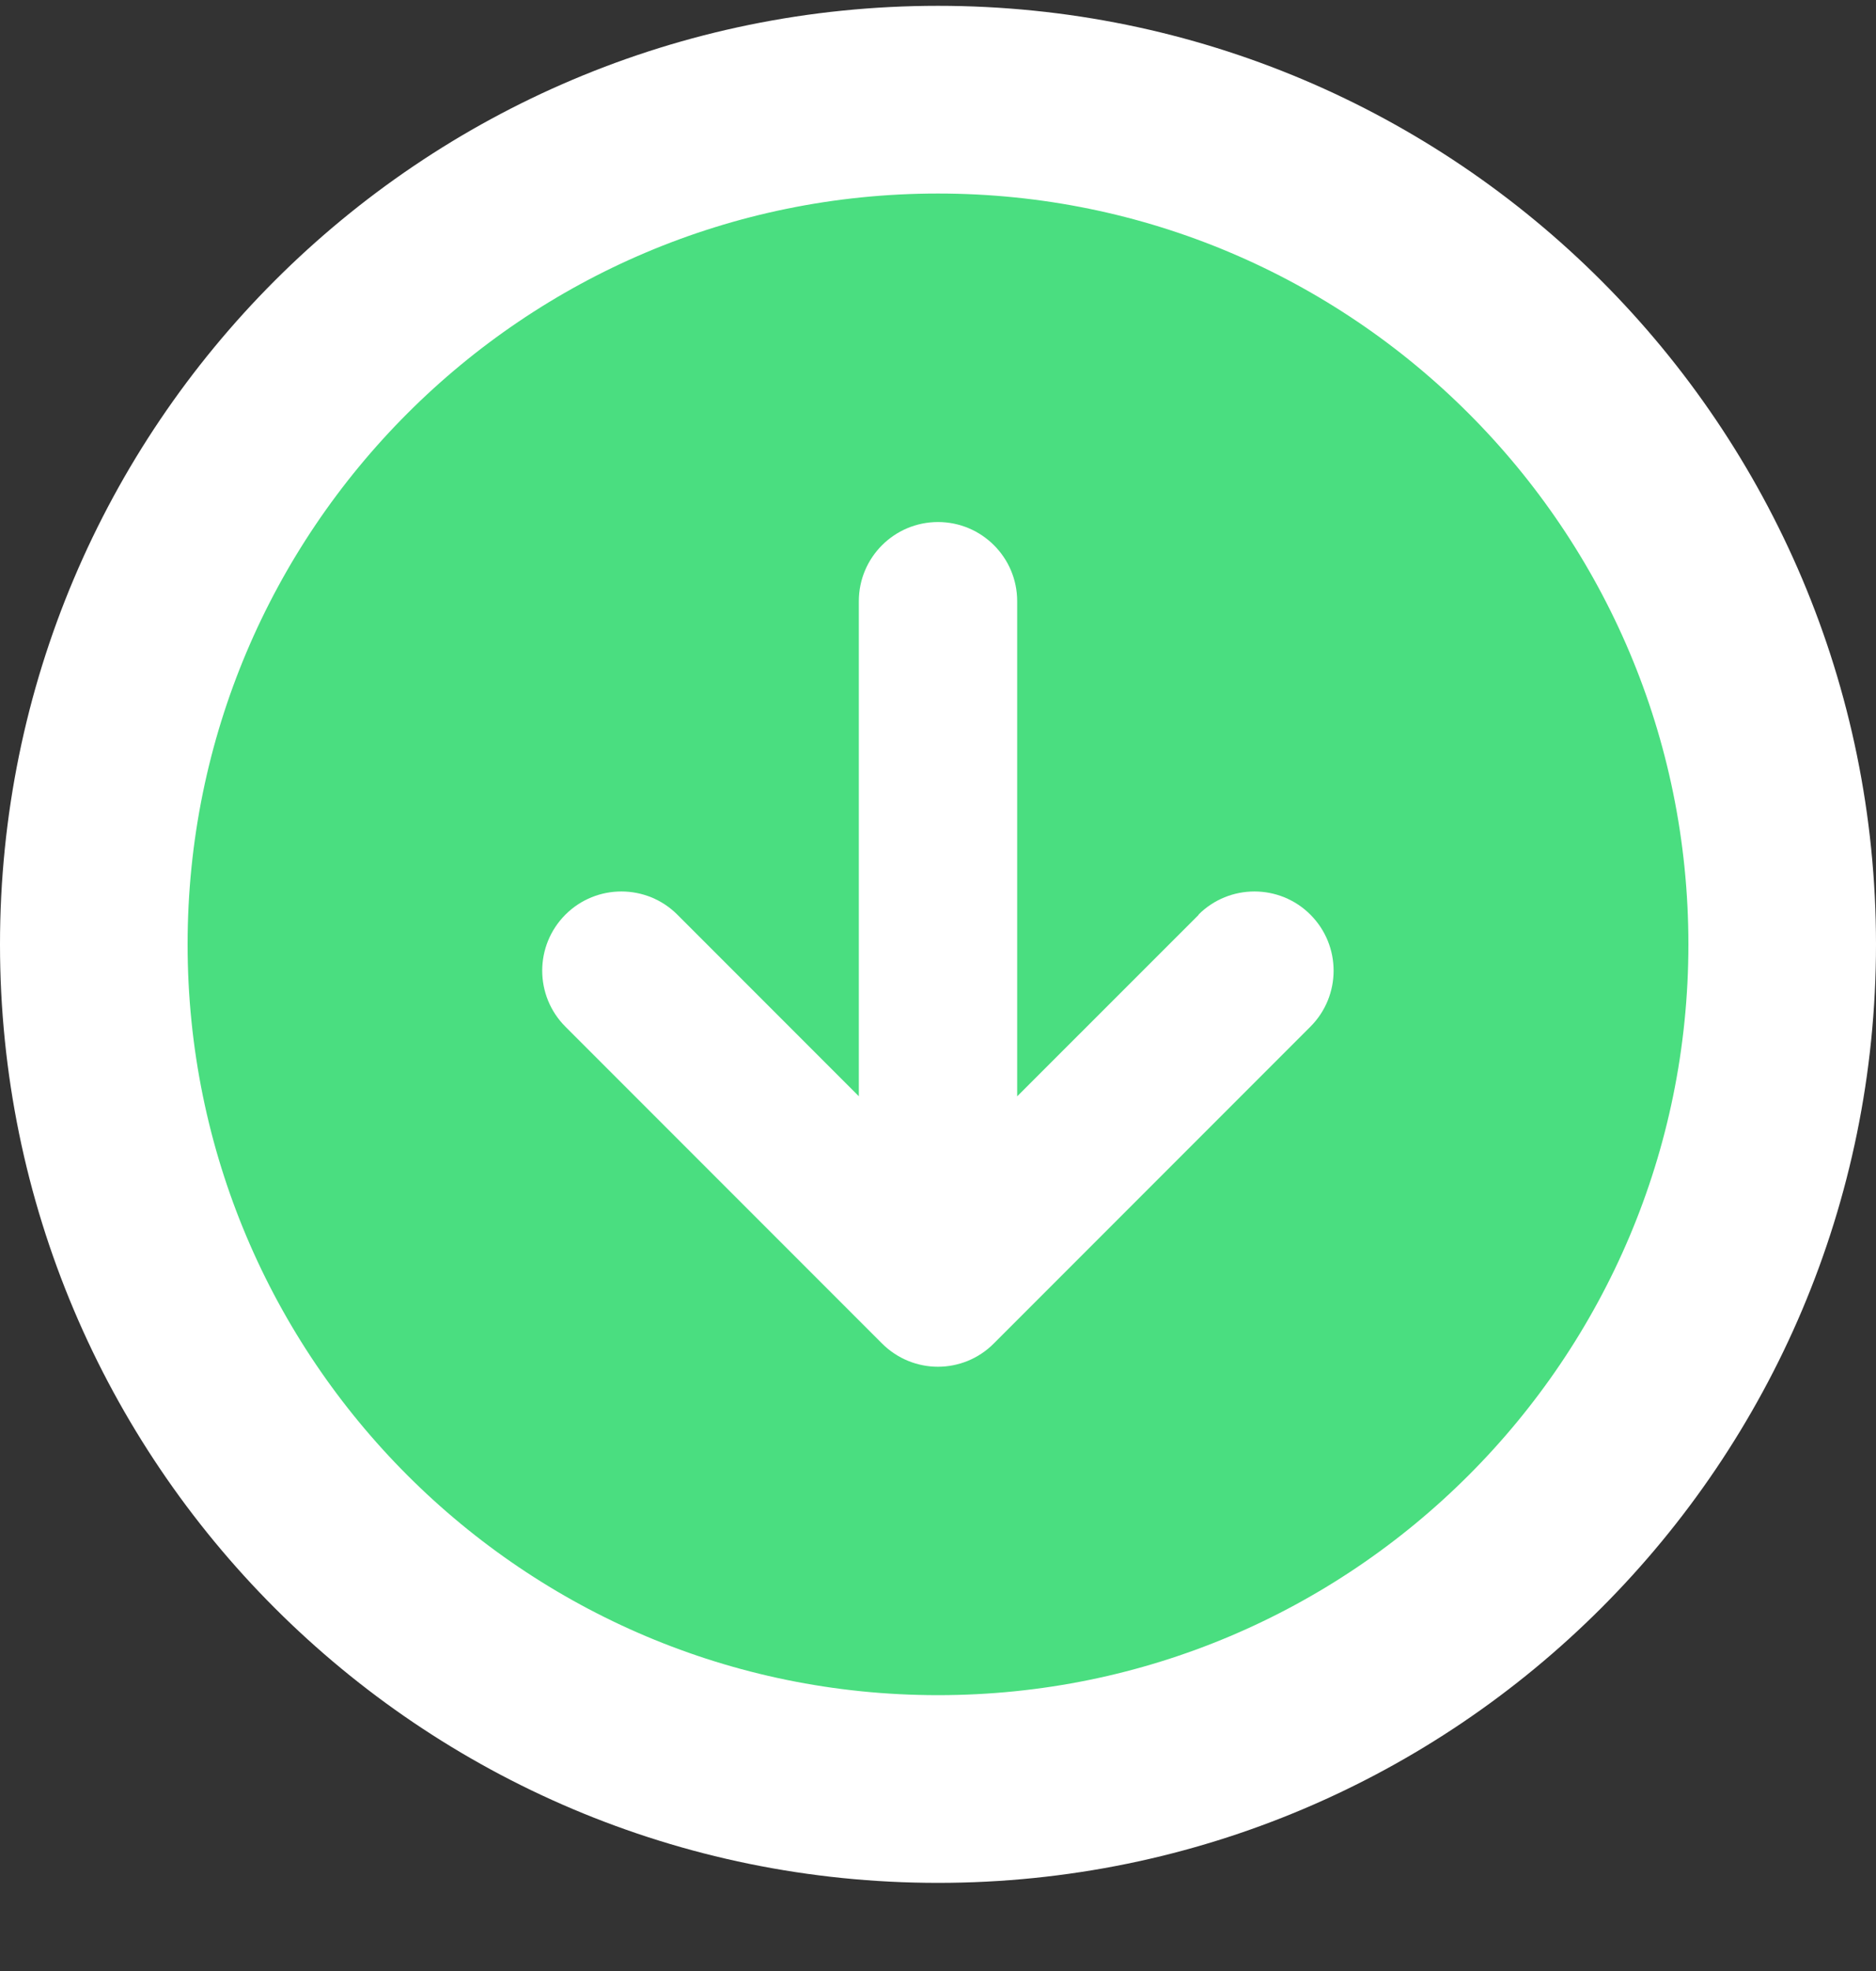 <svg width="20" height="21" viewBox="0 0 20 21" fill="none" xmlns="http://www.w3.org/2000/svg">
<rect x="0" y="0" width="20" height="21" fill="#333333" stroke="none"/>
<path d="M10 1.062C5.029 1.062 1 5.091 1 10.062C1 15.032 5.029 19.061 10 19.061C14.971 19.061 19 15.032 19 10.062C19 5.091 14.971 1.062 10 1.062Z" fill="#4ADE80"/>
<path d="M10 1.062C5.029 1.062 1 5.091 1 10.062C1 15.032 5.029 19.061 10 19.061C14.971 19.061 19 15.032 19 10.062C19 5.091 14.971 1.062 10 1.062Z" stroke="white" stroke-width="2"/>
<path d="M12.779 9.747L10.844 11.681V6.405C10.844 5.94 10.466 5.562 10 5.562C9.534 5.562 9.156 5.94 9.156 6.405V11.68L7.221 9.745C6.892 9.416 6.357 9.416 6.028 9.745C5.698 10.075 5.698 10.609 6.028 10.939L9.403 14.314C9.567 14.478 9.783 14.562 9.999 14.562C10.215 14.562 10.431 14.479 10.595 14.314L13.97 10.939C14.3 10.609 14.3 10.075 13.97 9.745C13.641 9.416 13.106 9.416 12.777 9.745L12.779 9.747Z" fill="white"/>
</svg>
